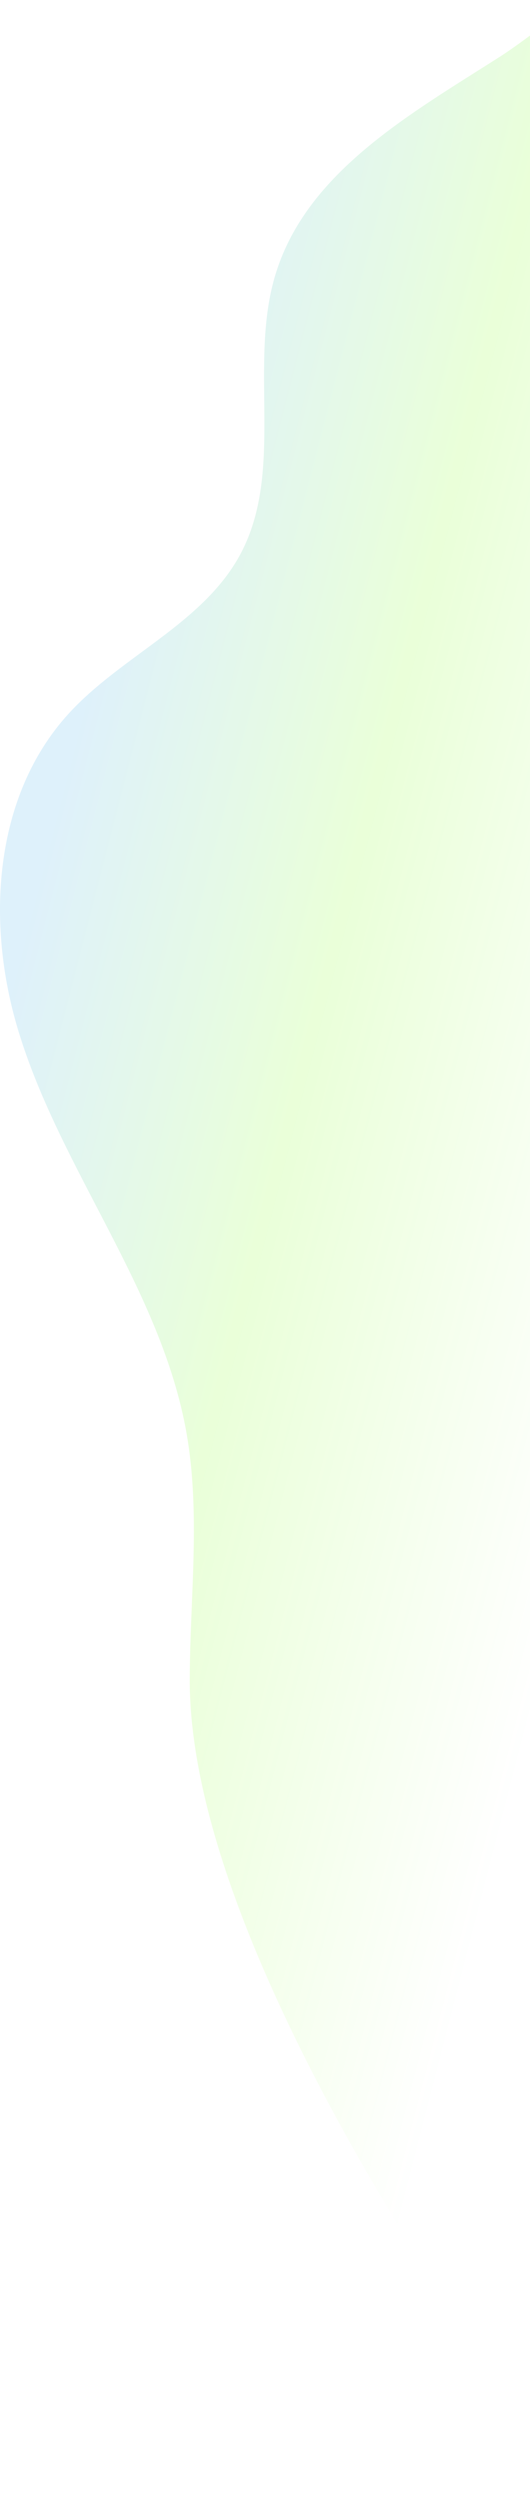 <svg width="306" height="1443" viewBox="0 0 306 1443" fill="none" xmlns="http://www.w3.org/2000/svg">
<g clip-path="url(#clip0)">
<path d="M338.194 1443C338.194 1443 108.935 1150.3 109.551 969.095C109.704 921.602 115.91 873.698 107.653 826.975C92.984 744.144 34.977 675.417 10.564 594.894C-8.208 533.092 -3.951 459.749 39.542 412C70.212 378.355 117.5 359.84 138.888 319.681C164.686 271.162 142.939 210.026 159.3 157.609C177.559 98.935 237.105 65.649 288.804 32.619C303.729 23.08 332.655 0 332.655 0L338.194 1443Z" fill="url(#paint0_linear)" fill-opacity="0.15"/>
</g>
<defs>
<linearGradient id="paint0_linear" x1="144" y1="22" x2="531.601" y2="121.876" gradientUnits="userSpaceOnUse">
<stop offset="0.009" stop-color="#239EE1"/>
<stop offset="0.444" stop-color="#70FF00"/>
<stop offset="1" stop-color="#70FF00" stop-opacity="0"/>
</linearGradient>
<clipPath id="clip0">
<rect width="338.196" height="1443" fill="white"/>
</clipPath>
</defs>
</svg>
